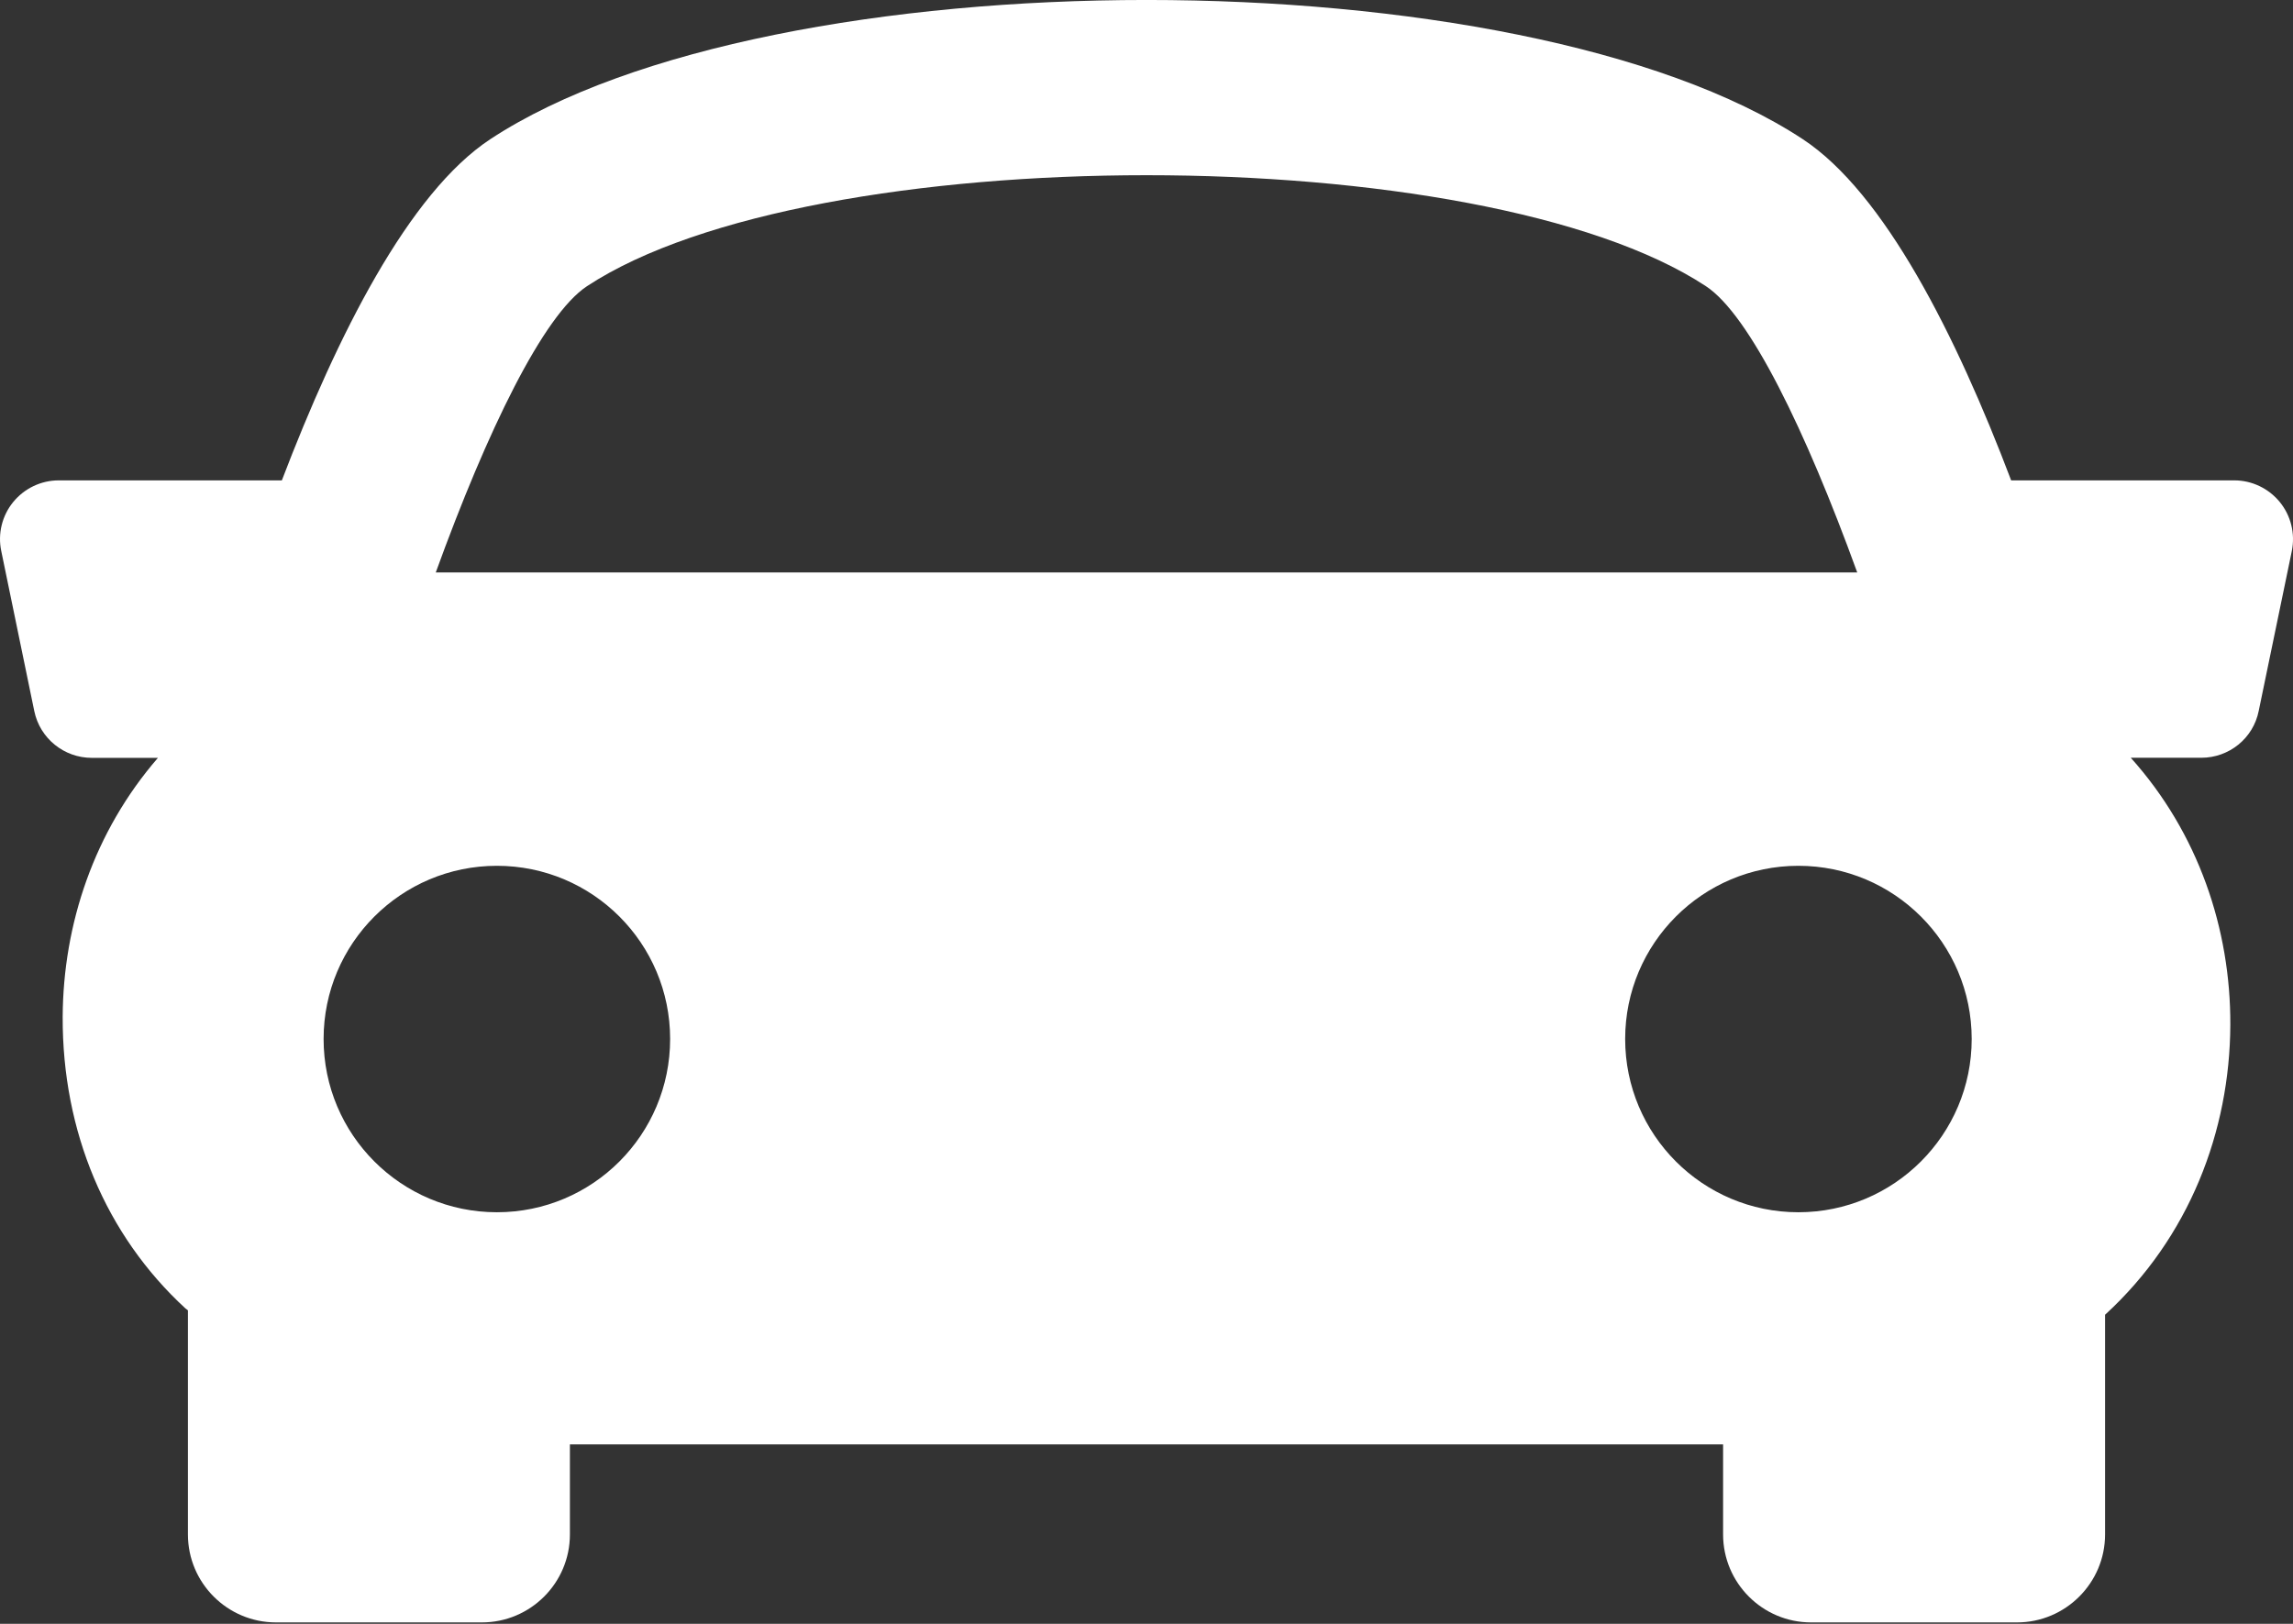 <?xml version="1.0" encoding="UTF-8"?>
<svg width="24px" height="17px" viewBox="0 0 24 17" version="1.1" xmlns="http://www.w3.org/2000/svg">
    <rect x="0" y="0" width="24" height="17" fill="#333333" stroke="none"/>
    <!-- Generator: Sketch 50 (54983) - http://www.bohemiancoding.com/sketch -->
    <title>ic_vehicle</title>
    <desc>Created with Sketch.</desc>
    <defs></defs>
    <g id="Events" stroke="none" stroke-width="1" fill="none" fill-rule="evenodd">
        <g transform="translate(-220, -198)" fill="#ffffff" fill-rule="nonzero" id="Group-4">
            <g transform="translate(150, 42)">
                <g id="events">
                    <g id="Content" transform="translate(40, 100)">
                        <g id="Row" transform="translate(0, 34)">
                            <path d="M53.862,27.256 C53.745,27.113 53.57,27.029 53.386,27.029 L51.05,27.029 C50.474,25.509 49.723,24.019 48.869,23.457 C45.916,21.514 38.085,21.514 35.132,23.457 C34.278,24.02 33.53,25.511 32.95,27.029 L30.615,27.029 C30.429,27.029 30.255,27.113 30.138,27.256 C30.022,27.398 29.975,27.587 30.013,27.768 L30.359,29.445 C30.418,29.73 30.67,29.934 30.961,29.934 L31.653,29.934 C30.985,30.705 30.661,31.675 30.656,32.646 C30.652,33.846 31.107,34.93 31.94,35.697 C31.949,35.705 31.959,35.71 31.967,35.718 L31.967,38.064 C31.967,38.572 32.38,38.985 32.889,38.985 L35.043,38.985 C35.552,38.985 35.965,38.572 35.965,38.064 L35.965,37.121 L48.035,37.121 L48.035,38.064 C48.035,38.572 48.448,38.985 48.956,38.985 L51.111,38.985 C51.619,38.985 52.033,38.572 52.033,38.064 L52.033,35.764 C52.916,34.955 53.339,33.841 53.344,32.73 C53.348,31.726 53.009,30.72 52.302,29.933 L53.04,29.933 C53.332,29.933 53.584,29.729 53.641,29.443 L53.988,27.767 C54.024,27.587 53.979,27.4 53.862,27.256 Z M36.144,24.996 C38.498,23.447 45.502,23.447 47.855,24.996 C48.312,25.296 48.9,26.508 49.439,27.993 L34.561,27.993 C35.099,26.509 35.687,25.297 36.144,24.996 Z M33.387,32.877 C33.387,31.876 34.2,31.064 35.201,31.064 C36.203,31.064 37.014,31.876 37.014,32.877 C37.014,33.879 36.203,34.691 35.201,34.691 C34.2,34.691 33.387,33.879 33.387,32.877 Z M48.823,34.691 C47.822,34.691 47.01,33.879 47.01,32.877 C47.01,31.876 47.822,31.064 48.823,31.064 C49.825,31.064 50.637,31.876 50.637,32.877 C50.637,33.879 49.824,34.691 48.823,34.691 Z" id="ic_vehicle"></path>
                        </g>
                    </g>
                </g>
            </g>
        </g>
    </g>
</svg>
